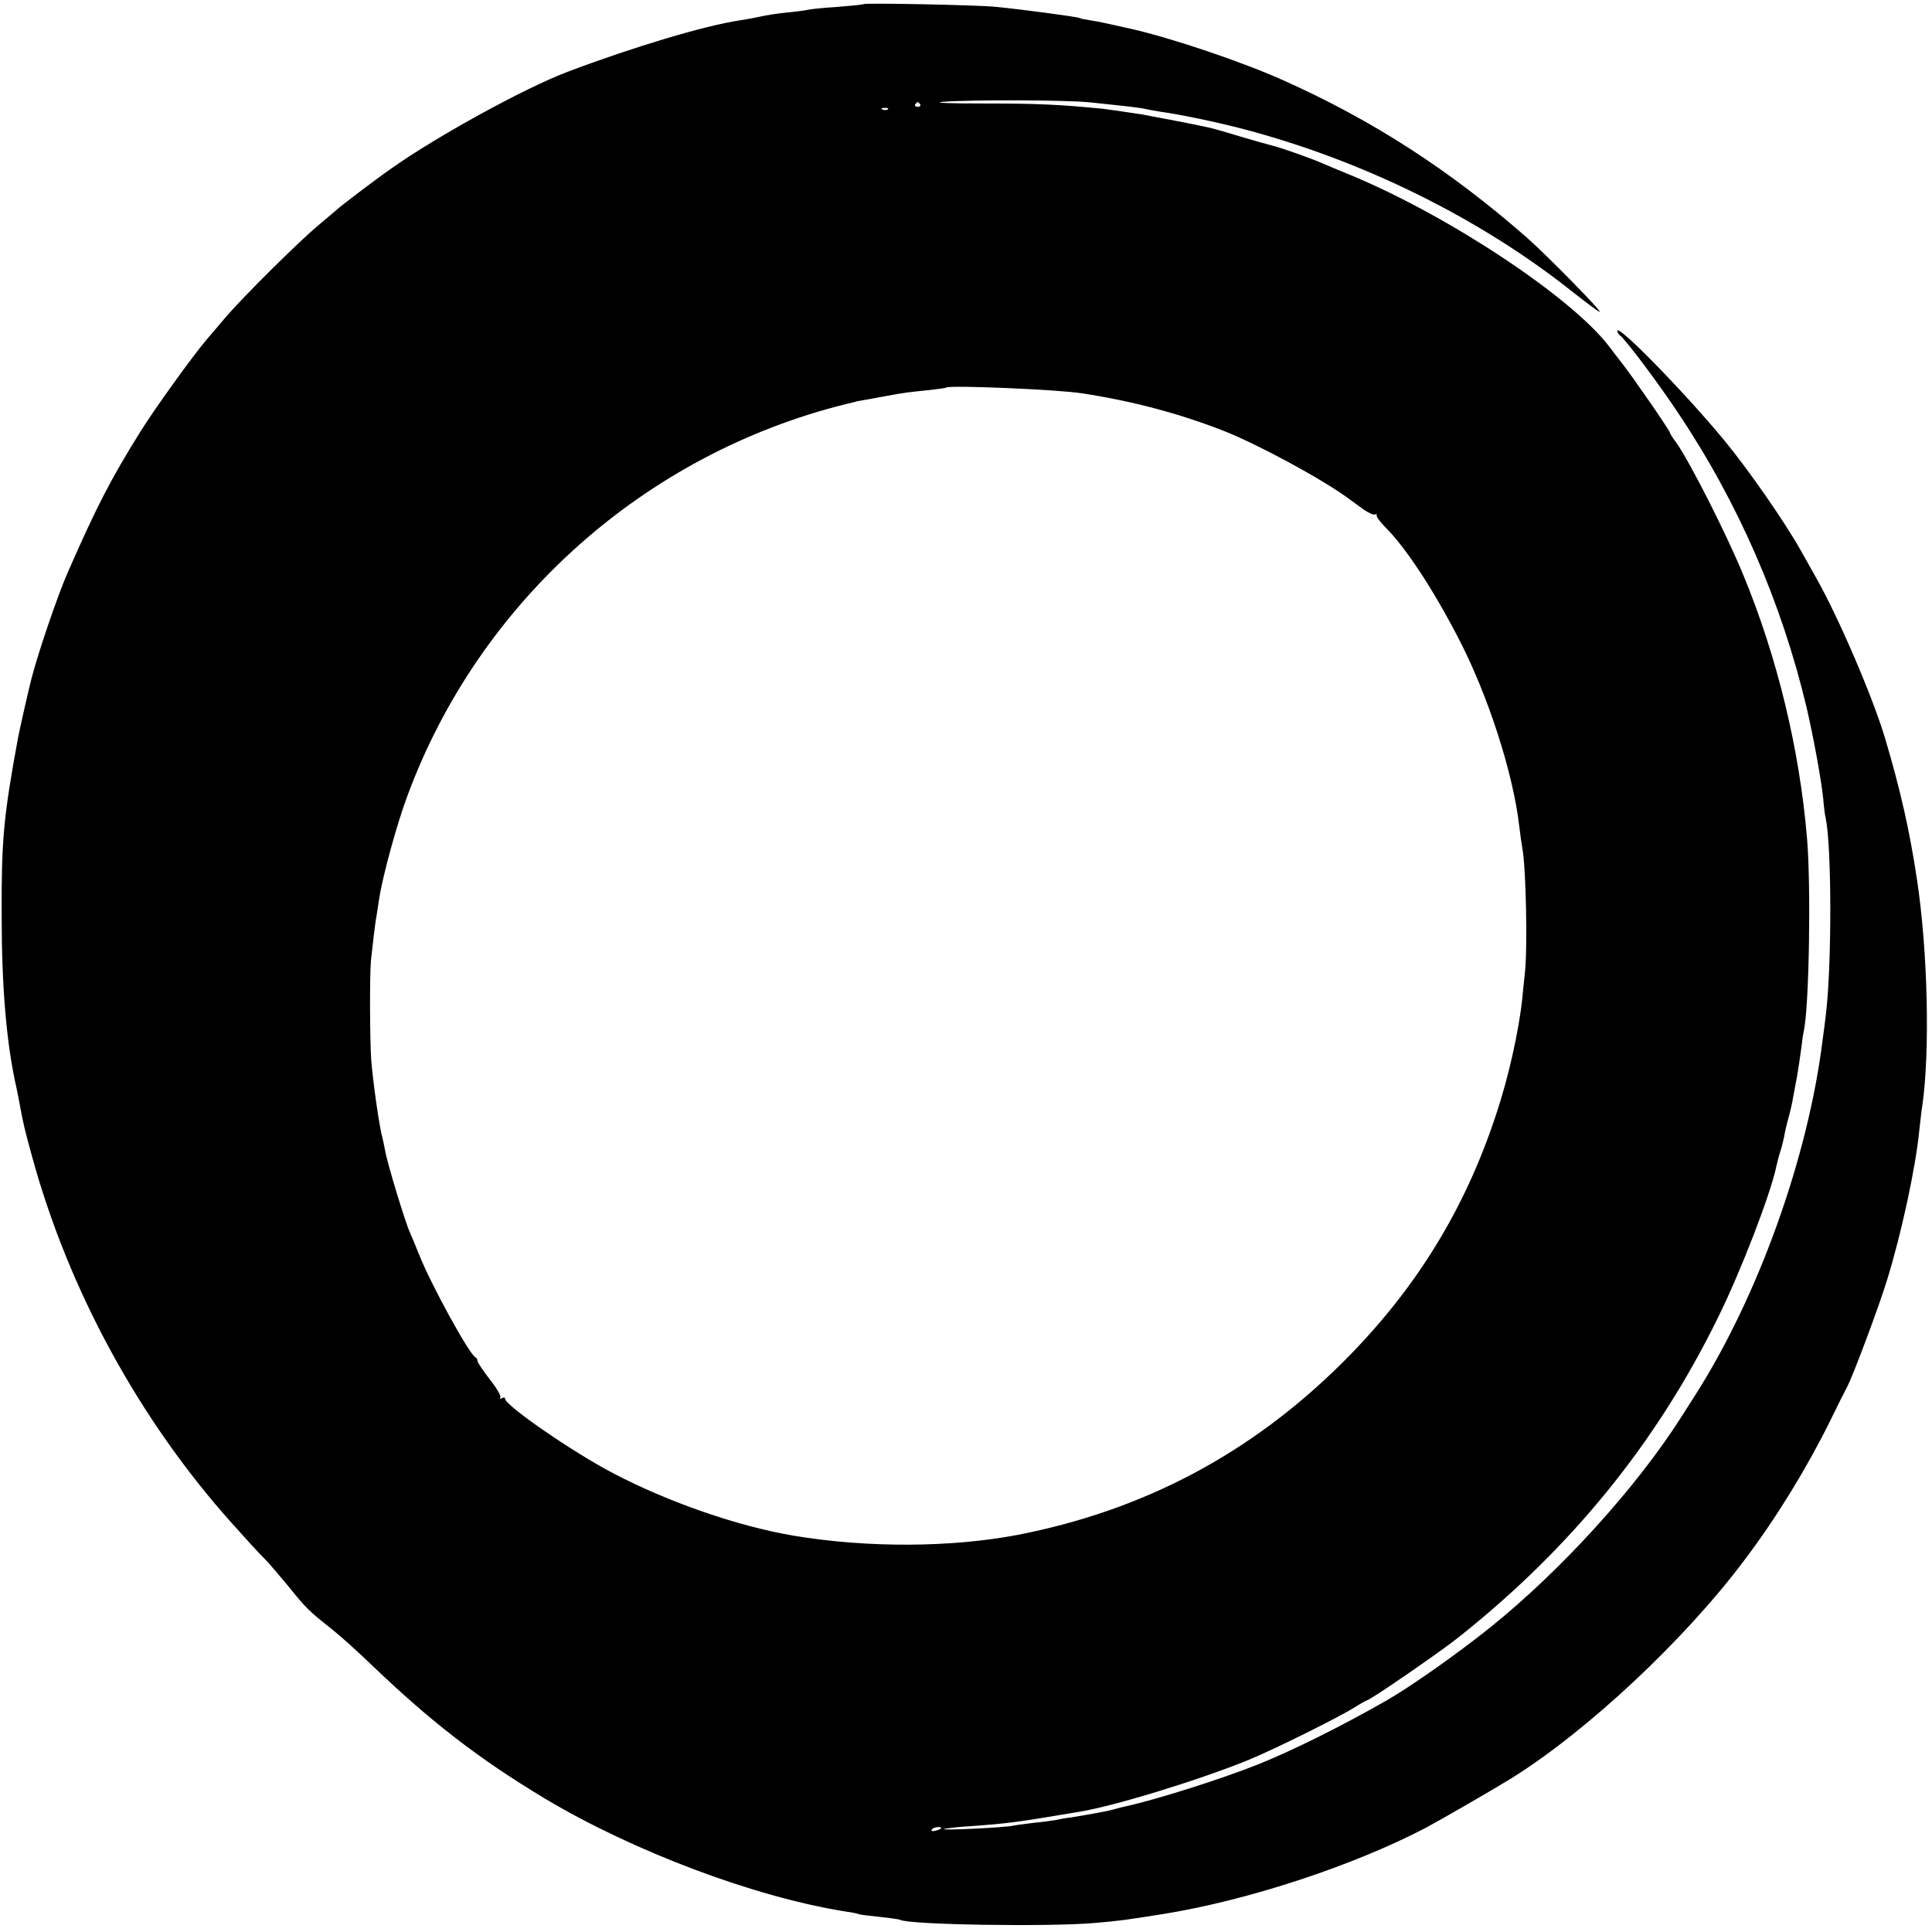 <?xml version="1.0" standalone="no"?>
<!DOCTYPE svg PUBLIC "-//W3C//DTD SVG 20010904//EN"
 "http://www.w3.org/TR/2001/REC-SVG-20010904/DTD/svg10.dtd">
<svg version="1.0" xmlns="http://www.w3.org/2000/svg"
 width="700pt" height="700pt" viewBox="0 0 700 700"
 preserveAspectRatio="xMidYMid meet">
<g transform="translate(0,700) scale(0.1,-0.1)"
fill="#000000" stroke="none">
<path d="M3128 6985 c-2 -2 -43 -6 -93 -10 -49 -3 -97 -8 -105 -10 -8 -2 -42
-7 -75 -10 -33 -3 -78 -10 -100 -15 -22 -5 -56 -11 -76 -14 -126 -19 -384 -96
-622 -186 -154 -58 -473 -233 -637 -349 -62 -43 -189 -140 -200 -151 -3 -3
-32 -27 -65 -55 -70 -58 -270 -256 -338 -335 -25 -30 -56 -66 -68 -80 -52 -61
-190 -253 -241 -335 -108 -173 -160 -275 -263 -510 -37 -85 -106 -287 -131
-384 -11 -42 -44 -189 -49 -216 -52 -283 -60 -368 -59 -640 0 -259 17 -466 54
-628 5 -23 11 -55 14 -72 11 -58 15 -76 41 -171 133 -488 389 -958 727 -1335
50 -56 103 -114 118 -128 14 -14 53 -60 87 -101 62 -77 71 -86 158 -155 28
-22 91 -79 140 -126 217 -208 389 -341 630 -486 320 -191 760 -357 1090 -409
22 -3 42 -7 45 -9 3 -2 37 -6 75 -10 39 -4 73 -9 77 -11 30 -18 545 -26 708
-11 91 8 105 10 250 33 306 50 682 174 945 311 49 26 245 139 308 178 275 170
634 506 850 796 114 151 224 331 307 499 28 58 56 113 62 124 21 39 117 295
146 391 51 165 103 405 116 540 4 33 8 74 11 90 28 195 20 561 -20 822 -26
172 -58 316 -115 508 -44 148 -169 439 -249 580 -18 33 -45 80 -59 105 -57
101 -186 287 -275 395 -143 173 -387 423 -387 396 0 -5 4 -12 9 -16 17 -10
138 -171 209 -278 219 -326 377 -689 468 -1072 26 -113 52 -256 60 -330 2 -27
6 -59 9 -70 22 -107 22 -541 0 -715 -2 -19 -7 -57 -11 -85 -52 -426 -234 -933
-462 -1290 -14 -22 -37 -58 -51 -80 -163 -256 -435 -555 -691 -761 -121 -97
-289 -215 -376 -265 -168 -96 -340 -181 -464 -231 -132 -53 -375 -130 -483
-153 -10 -2 -26 -6 -35 -9 -22 -7 -94 -20 -162 -31 -19 -2 -46 -7 -59 -10 -13
-2 -49 -7 -80 -10 -31 -4 -63 -8 -71 -10 -25 -6 -255 -18 -250 -12 3 2 50 8
105 11 132 10 156 13 388 52 131 22 436 116 612 188 101 42 324 153 385 191
22 14 42 25 44 25 10 0 265 175 331 228 407 323 717 704 939 1157 84 170 191
448 212 549 2 10 8 33 13 50 6 17 12 42 15 56 2 14 9 45 16 70 7 25 14 56 16
70 3 14 9 50 15 80 5 30 12 75 15 100 3 25 7 55 10 67 19 92 26 525 11 698
-27 319 -107 652 -230 950 -60 147 -194 411 -244 482 -13 17 -23 33 -23 36 0
7 -133 200 -174 252 -17 22 -38 49 -46 60 -136 178 -579 472 -935 620 -49 20
-99 41 -110 46 -37 16 -139 52 -170 60 -16 4 -70 19 -120 34 -49 15 -98 29
-107 31 -50 11 -70 15 -148 30 -47 9 -92 17 -100 19 -23 4 -122 18 -145 21
-155 15 -234 19 -425 19 -124 0 -193 2 -155 6 102 8 448 7 535 -2 154 -16 185
-20 200 -24 8 -2 33 -6 55 -10 68 -9 196 -36 290 -60 436 -113 865 -324 1202
-592 51 -40 95 -73 99 -73 10 0 -190 204 -266 271 -279 244 -557 423 -876 566
-150 68 -409 155 -554 188 -8 2 -36 8 -63 14 -26 6 -64 14 -85 17 -20 3 -39 7
-42 9 -6 4 -209 31 -300 40 -66 7 -476 15 -482 10z m206 -363 c3 -5 -1 -9 -9
-9 -8 0 -12 4 -9 9 3 4 7 8 9 8 2 0 6 -4 9 -8z m-117 -18 c-3 -3 -12 -4 -19
-1 -8 3 -5 6 6 6 11 1 17 -2 13 -5z m703 -1029 c183 -28 352 -73 511 -135 127
-50 354 -173 452 -244 12 -9 37 -27 56 -41 19 -13 38 -22 43 -19 5 3 7 1 6 -3
-2 -5 13 -25 32 -44 72 -72 169 -218 263 -399 107 -205 200 -491 222 -687 3
-26 8 -61 11 -78 13 -71 19 -359 9 -450 -2 -22 -7 -62 -9 -89 -13 -123 -51
-292 -96 -426 -114 -346 -294 -636 -554 -895 -332 -331 -721 -537 -1178 -626
-241 -46 -544 -48 -813 -3 -201 34 -453 121 -653 226 -146 76 -392 246 -392
270 0 5 -5 6 -12 2 -6 -4 -8 -3 -5 3 3 5 -14 35 -39 66 -24 31 -44 61 -44 66
0 5 -3 11 -7 13 -22 9 -162 265 -204 371 -11 28 -27 66 -34 82 -17 37 -83 254
-90 298 -3 17 -8 39 -10 47 -11 39 -34 202 -40 280 -5 72 -6 305 -1 360 5 48
16 142 20 160 1 8 6 38 10 65 13 84 65 273 103 374 260 702 859 1236 1588
1417 17 4 35 8 40 10 6 1 26 5 45 8 19 4 46 8 60 11 63 12 89 15 150 21 36 4
67 8 69 10 11 9 402 -7 491 -21z m-510 -5199 c0 -2 -9 -6 -20 -9 -11 -3 -18
-1 -14 4 5 9 34 13 34 5z"/>
</g>
</svg>
